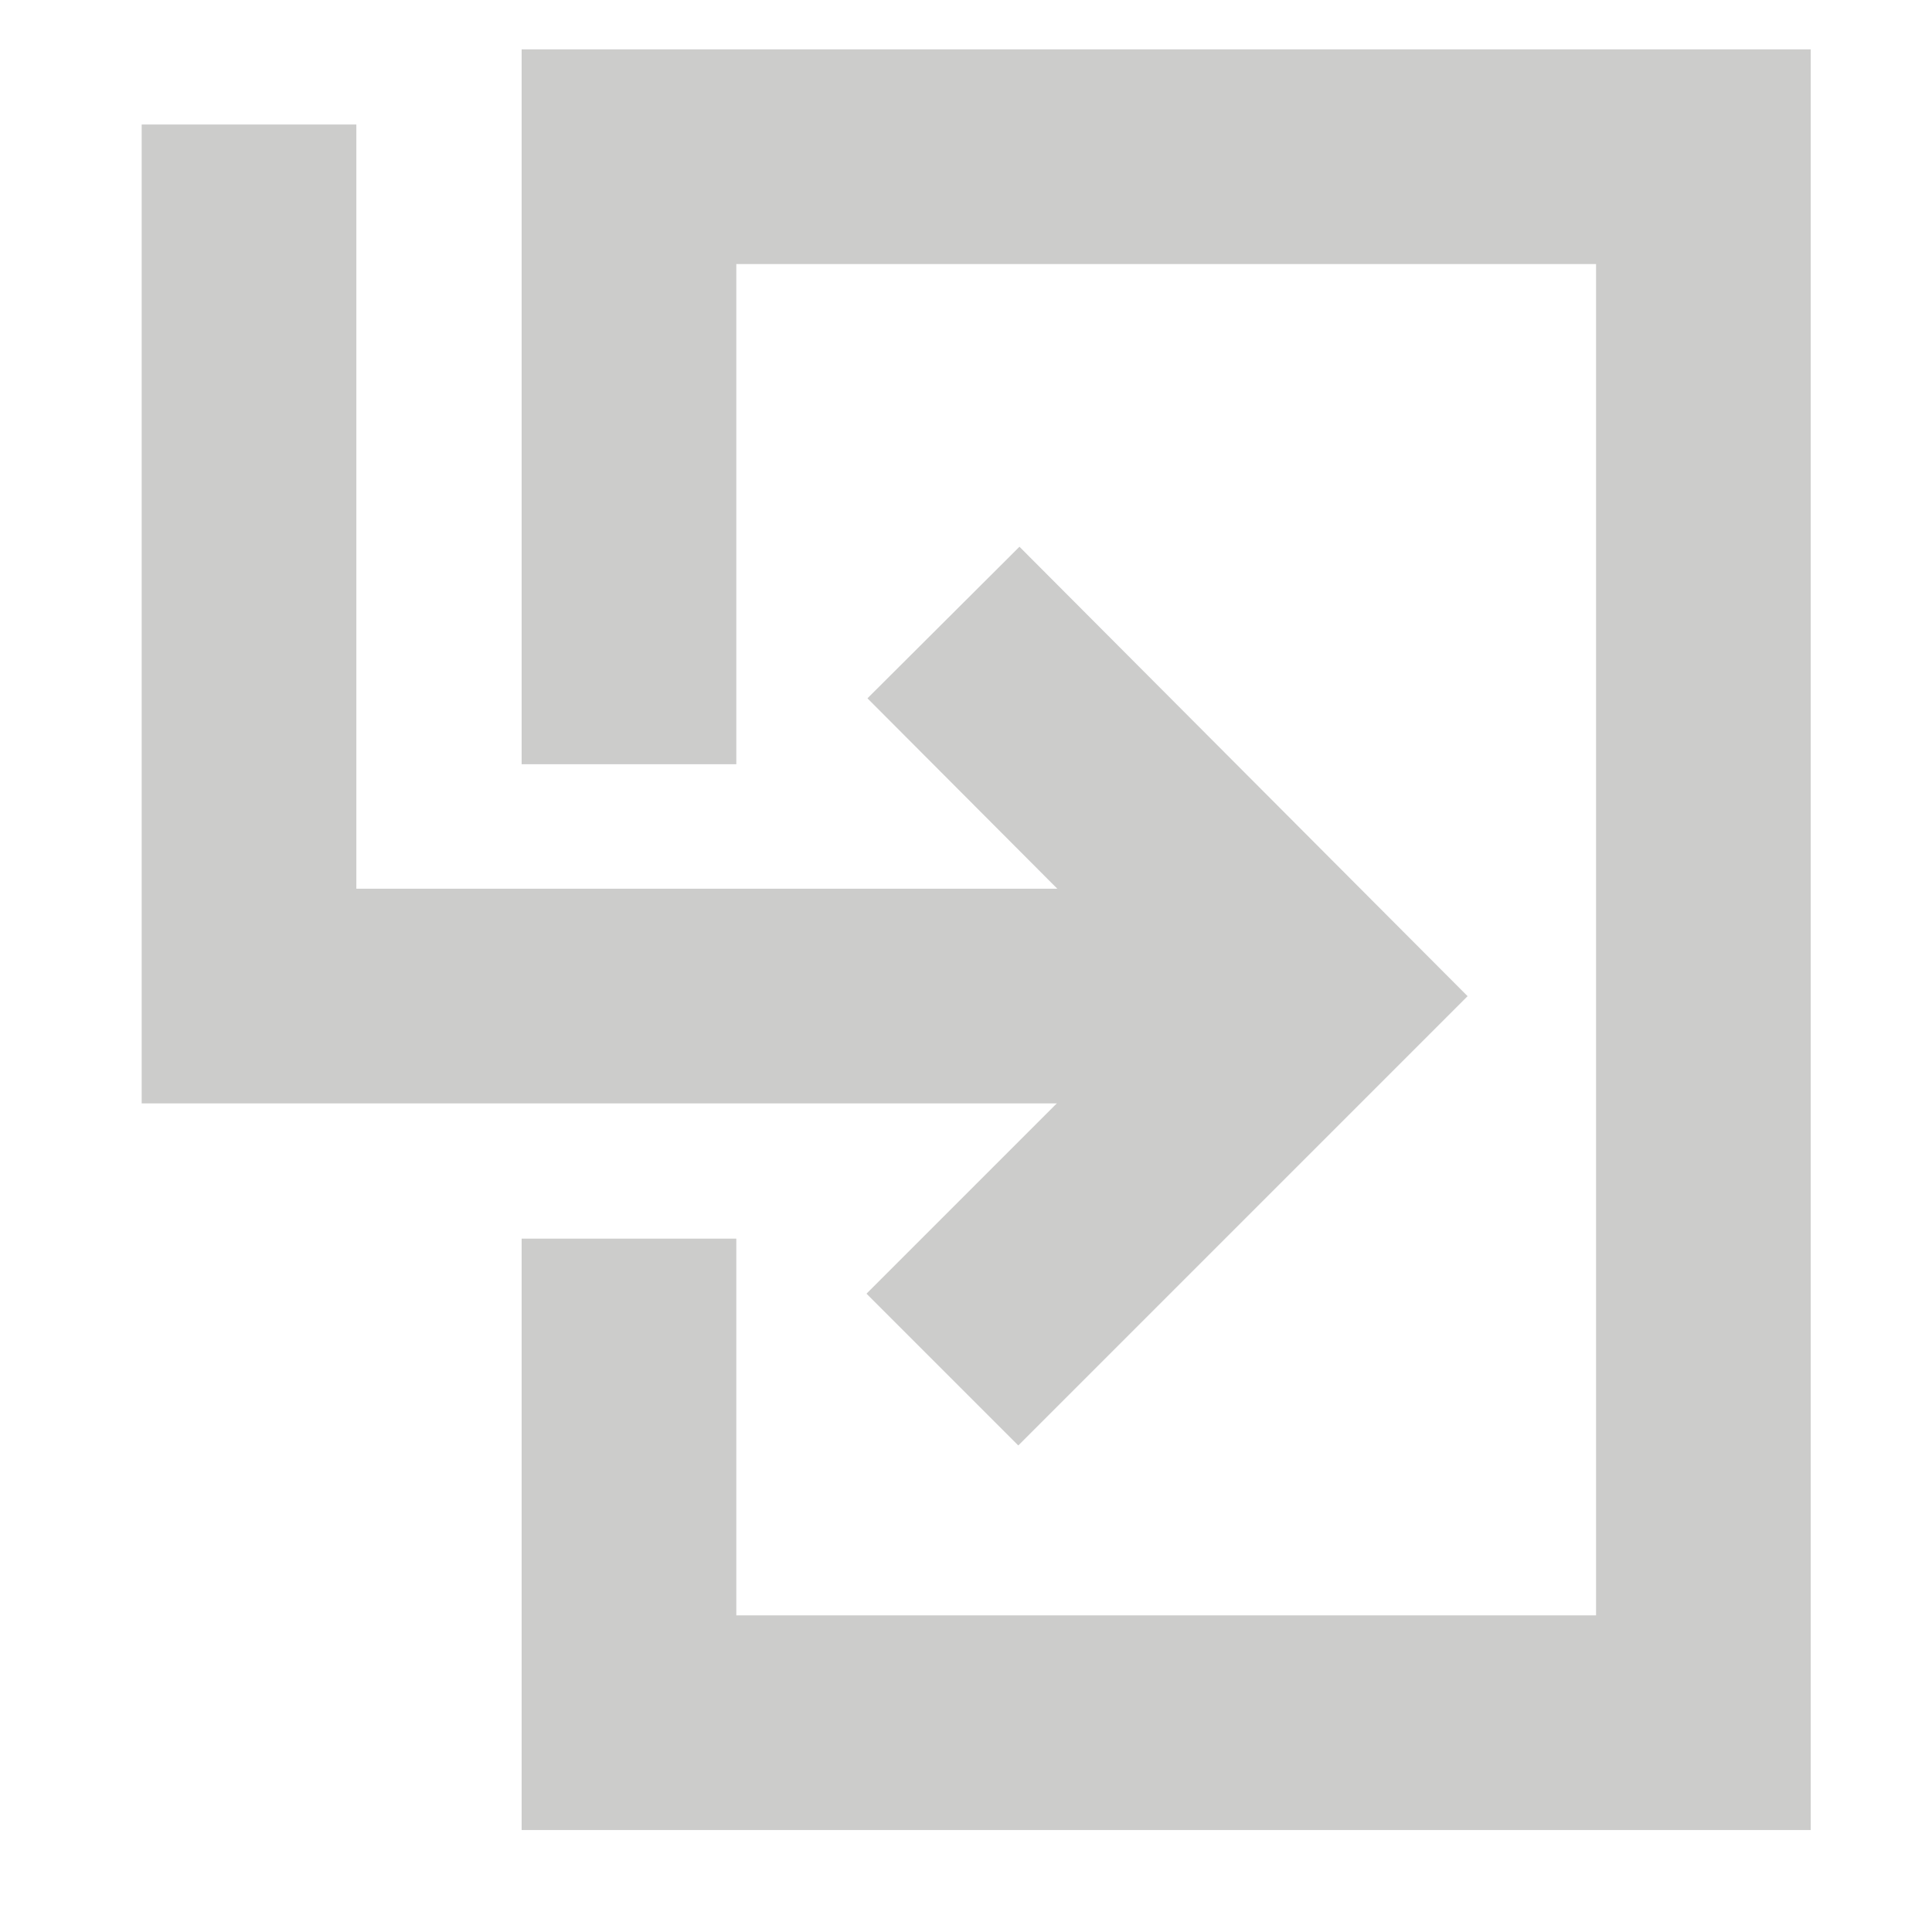 <?xml version="1.0" encoding="utf-8"?>
<!-- Generator: Adobe Illustrator 23.0.3, SVG Export Plug-In . SVG Version: 6.00 Build 0)  -->
<svg version="1.1" id="Layer_1" xmlns="http://www.w3.org/2000/svg" xmlns:xlink="http://www.w3.org/1999/xlink" x="0px" y="0px"
	 viewBox="0 0 18 18" style="enable-background:new 0 0 18 18;" xml:space="preserve">
<style type="text/css">
	.st0{fill:none;stroke:#CCCCCB;stroke-width:2;stroke-miterlimit:10;}
</style>
<polyline class="st0" points="8.79,5.8 12.26,9.28 8.78,12.76 "/>
<polyline class="st0" points="2.32,1.16 2.32,9.28 11.64,9.28 "/>
<polyline class="st0" points="5.86,7.12 5.86,1.46 15.87,1.46 15.87,16.05 5.86,16.05 5.86,11.54 "/>
</svg>

